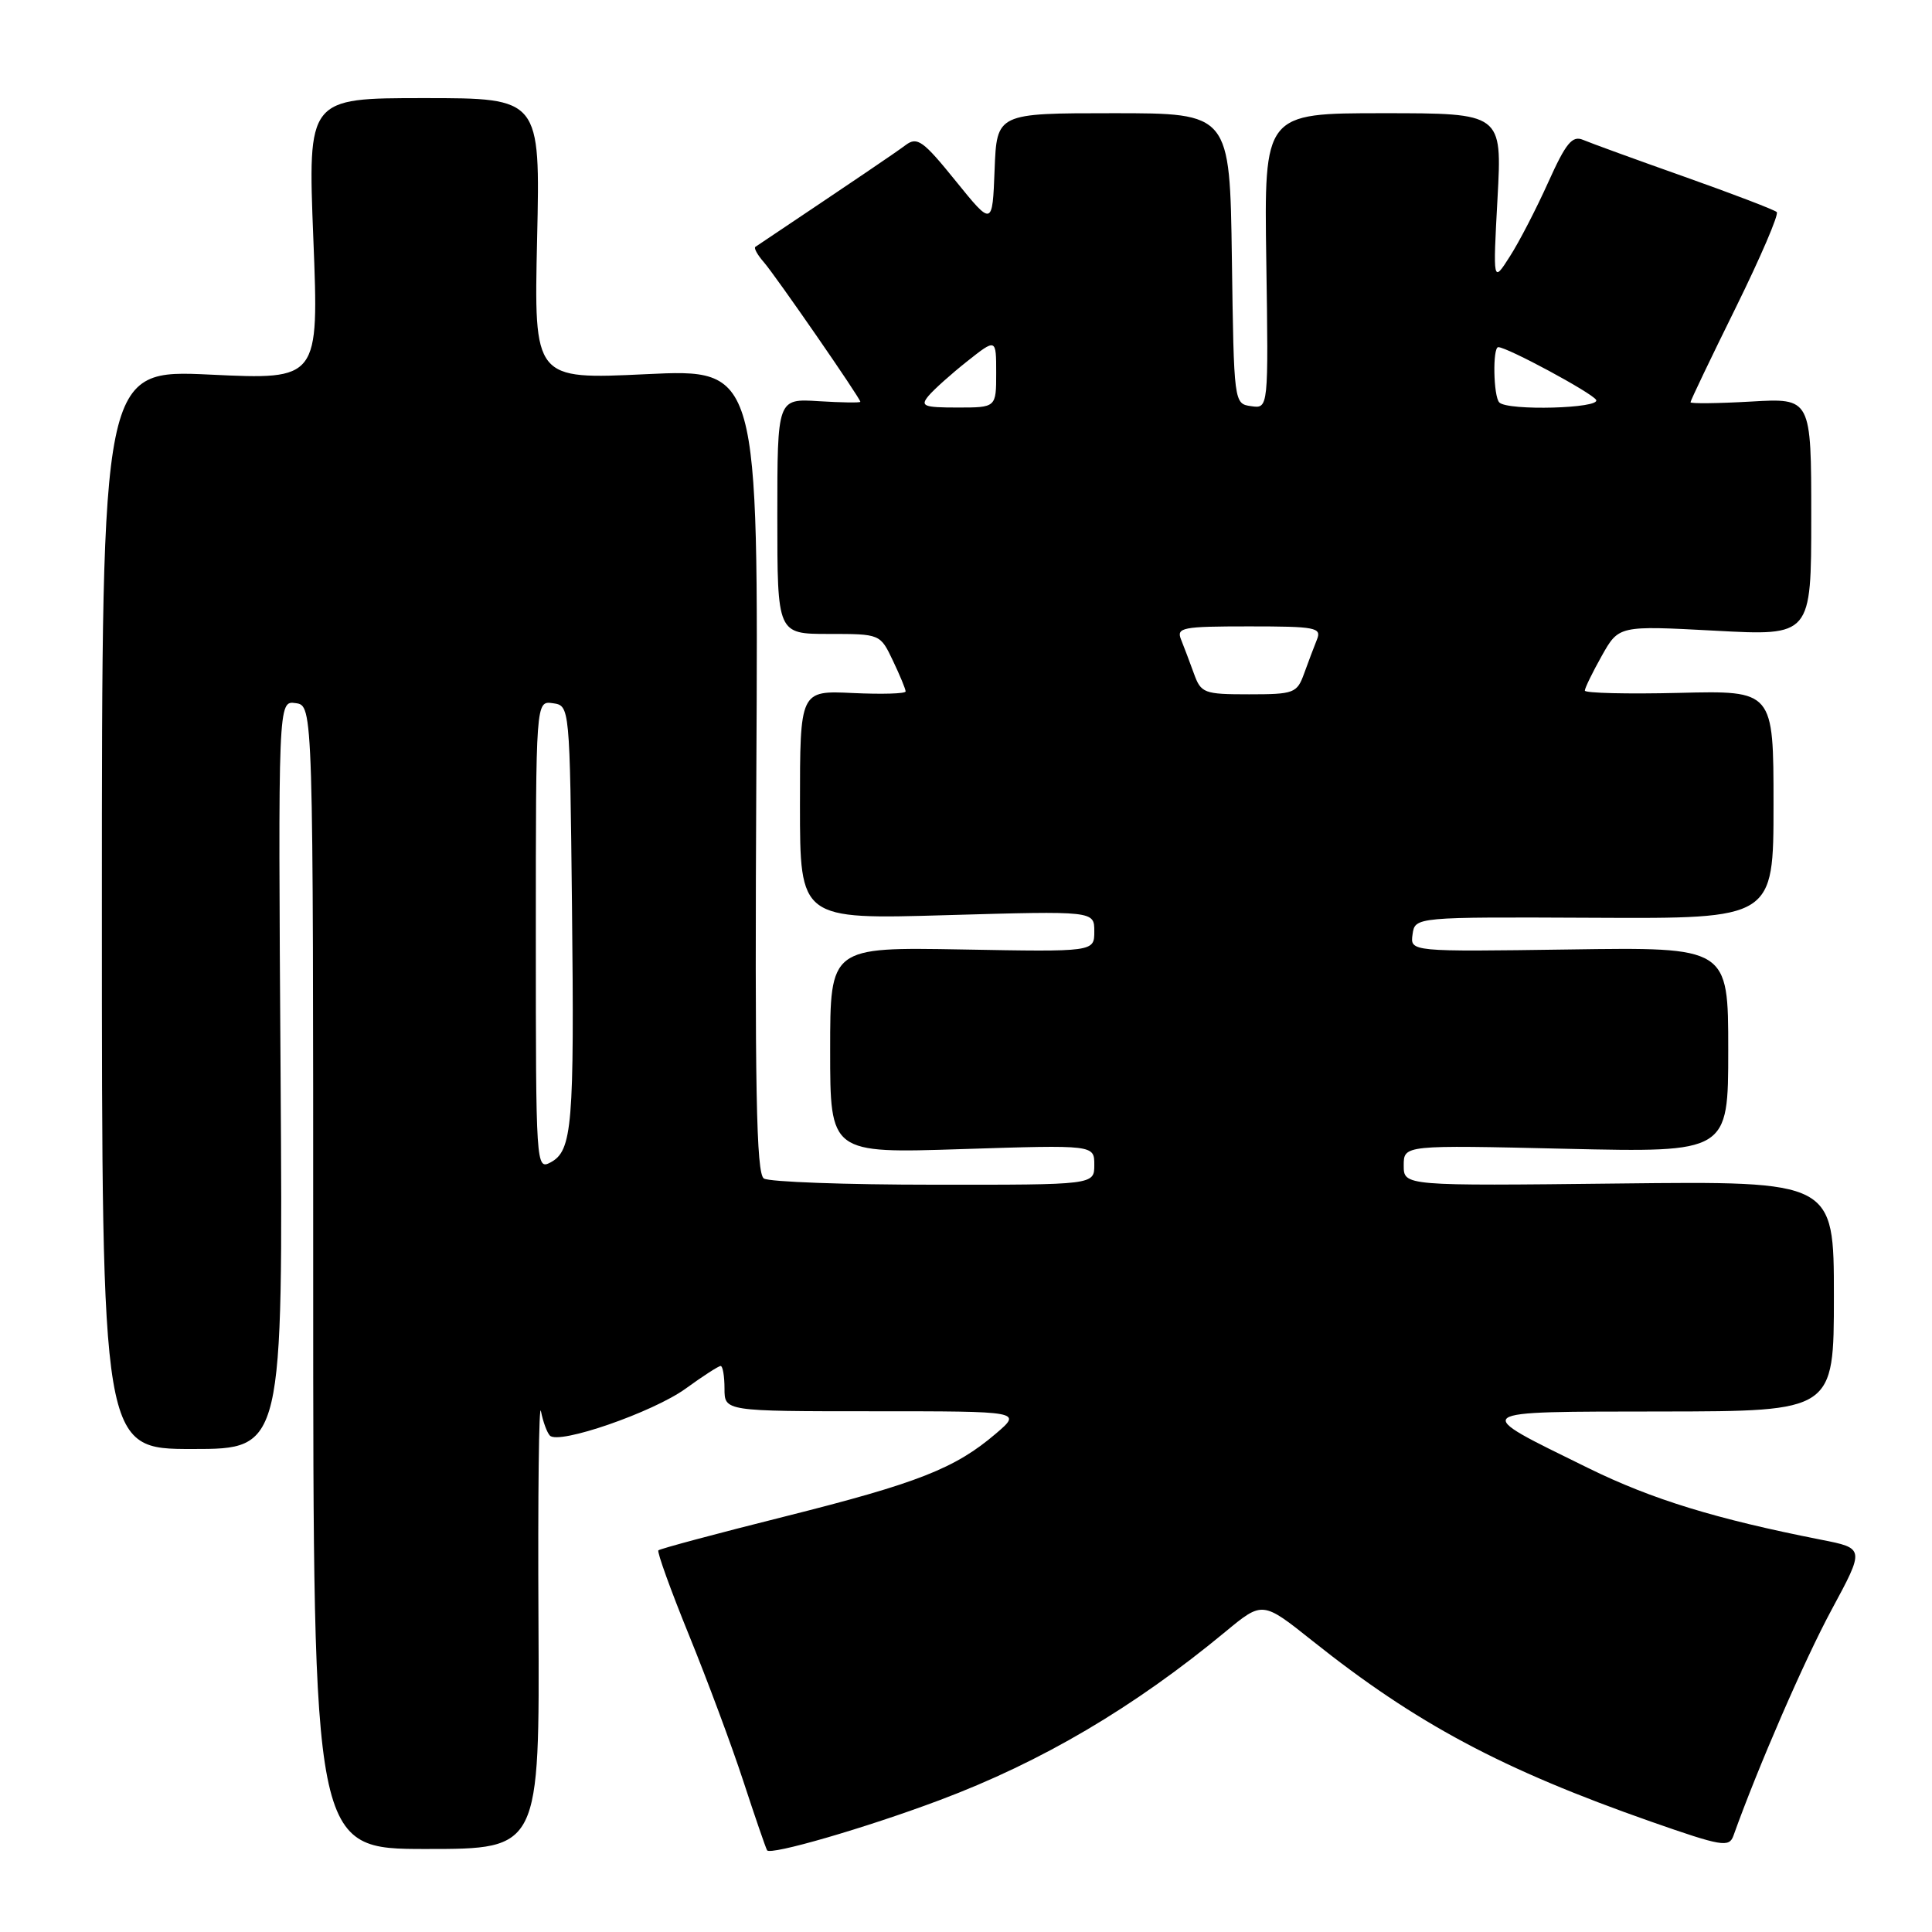 <?xml version="1.0" encoding="UTF-8" standalone="no"?>
<!DOCTYPE svg PUBLIC "-//W3C//DTD SVG 1.1//EN" "http://www.w3.org/Graphics/SVG/1.1/DTD/svg11.dtd" >
<svg xmlns="http://www.w3.org/2000/svg" xmlns:xlink="http://www.w3.org/1999/xlink" version="1.1" viewBox="0 0 256 256">
 <g >
 <path fill="currentColor"
d=" M 124.50 238.53 C 138.02 233.46 150.25 226.25 162.39 216.20 C 167.29 212.15 167.29 212.15 173.89 217.41 C 187.65 228.38 199.01 234.45 218.78 241.38 C 228.15 244.66 229.12 244.83 229.69 243.24 C 232.94 234.15 239.09 219.99 242.68 213.33 C 247.09 205.16 247.09 205.16 241.30 204.02 C 227.35 201.27 218.91 198.68 210.50 194.55 C 194.68 186.78 194.31 187.07 220.25 187.03 C 243.00 187.00 243.00 187.00 243.00 171.75 C 243.00 156.50 243.00 156.50 214.50 156.82 C 186.00 157.14 186.00 157.14 186.00 154.43 C 186.00 151.72 186.00 151.72 207.50 152.22 C 229.00 152.71 229.00 152.71 229.00 139.11 C 229.00 125.50 229.00 125.50 207.92 125.81 C 186.85 126.11 186.85 126.11 187.17 123.81 C 187.50 121.50 187.50 121.50 211.25 121.61 C 235.00 121.73 235.00 121.73 235.00 106.61 C 235.00 91.50 235.00 91.50 222.50 91.81 C 215.63 91.98 210.00 91.84 210.00 91.51 C 210.00 91.17 211.01 89.10 212.25 86.89 C 214.50 82.89 214.50 82.89 227.25 83.57 C 240.00 84.26 240.00 84.26 240.00 68.50 C 240.00 52.74 240.00 52.74 232.00 53.21 C 227.60 53.46 224.00 53.50 224.00 53.30 C 224.00 53.09 226.69 47.46 229.99 40.78 C 233.28 34.10 235.73 28.40 235.43 28.10 C 235.14 27.81 229.63 25.70 223.20 23.42 C 216.76 21.14 210.71 18.94 209.76 18.53 C 208.33 17.93 207.49 18.95 205.15 24.15 C 203.58 27.64 201.29 32.08 200.05 34.00 C 197.82 37.50 197.82 37.50 198.43 26.25 C 199.04 15.00 199.04 15.00 183.27 15.00 C 167.50 15.00 167.50 15.00 167.79 34.57 C 168.08 54.15 168.08 54.15 165.79 53.82 C 163.50 53.50 163.50 53.46 163.23 34.25 C 162.96 15.00 162.96 15.00 147.52 15.00 C 132.08 15.00 132.08 15.00 131.79 22.49 C 131.50 29.99 131.50 29.99 126.62 23.96 C 122.33 18.65 121.54 18.08 120.02 19.21 C 118.62 20.26 113.80 23.52 100.09 32.71 C 99.86 32.86 100.37 33.78 101.21 34.74 C 102.77 36.53 114.00 52.77 114.00 53.24 C 114.00 53.38 111.53 53.35 108.50 53.16 C 103.00 52.81 103.00 52.81 103.00 68.41 C 103.00 84.00 103.00 84.00 109.81 84.00 C 116.63 84.00 116.63 84.00 118.31 87.53 C 119.24 89.48 120.00 91.31 120.00 91.62 C 120.00 91.92 116.85 92.01 113.00 91.83 C 106.00 91.50 106.00 91.50 106.00 106.66 C 106.00 121.83 106.00 121.83 125.50 121.26 C 145.00 120.70 145.00 120.70 145.00 123.41 C 145.00 126.13 145.00 126.13 127.50 125.81 C 110.00 125.50 110.00 125.50 110.00 139.16 C 110.00 152.83 110.00 152.83 127.50 152.26 C 145.00 151.70 145.00 151.70 145.00 154.35 C 145.00 157.00 145.00 157.00 123.75 156.98 C 112.06 156.98 101.93 156.61 101.22 156.16 C 100.21 155.52 100.00 144.43 100.22 102.11 C 100.50 48.87 100.50 48.87 85.62 49.58 C 70.75 50.29 70.75 50.29 71.17 31.65 C 71.59 13.00 71.59 13.00 56.19 13.00 C 40.78 13.00 40.78 13.00 41.52 31.66 C 42.26 50.32 42.26 50.32 27.88 49.64 C 13.50 48.96 13.50 48.96 13.50 120.48 C 13.50 192.00 13.50 192.00 25.50 192.00 C 37.50 192.00 37.50 192.00 37.18 142.42 C 36.85 92.84 36.85 92.84 39.18 93.17 C 41.50 93.50 41.50 93.50 41.50 169.25 C 41.50 245.00 41.50 245.00 56.50 245.00 C 71.50 245.00 71.50 245.00 71.35 214.75 C 71.26 198.11 71.41 185.62 71.68 187.00 C 71.95 188.38 72.48 189.82 72.86 190.22 C 74.03 191.46 86.50 187.14 90.85 184.00 C 93.12 182.35 95.21 181.00 95.49 181.00 C 95.77 181.00 96.00 182.35 96.00 184.00 C 96.00 187.00 96.00 187.00 115.71 187.00 C 135.42 187.00 135.42 187.00 131.96 189.96 C 126.55 194.58 121.64 196.51 104.01 200.94 C 94.99 203.20 87.45 205.22 87.24 205.43 C 87.04 205.63 88.86 210.68 91.29 216.65 C 93.72 222.62 96.96 231.32 98.49 236.00 C 100.02 240.68 101.44 244.80 101.64 245.17 C 102.04 245.88 114.71 242.21 124.50 238.53 Z  M 71.00 123.97 C 71.00 92.86 71.00 92.86 73.25 93.18 C 75.50 93.50 75.50 93.50 75.79 120.00 C 76.11 149.16 75.83 152.48 72.96 154.02 C 71.03 155.05 71.00 154.53 71.00 123.97 Z  M 158.20 89.25 C 157.65 87.74 156.89 85.71 156.50 84.75 C 155.85 83.15 156.65 83.00 165.50 83.00 C 174.35 83.00 175.15 83.15 174.50 84.75 C 174.11 85.71 173.35 87.74 172.80 89.25 C 171.86 91.85 171.47 92.00 165.50 92.00 C 159.53 92.00 159.14 91.85 158.20 89.25 Z  M 123.03 52.46 C 123.73 51.62 126.04 49.55 128.15 47.88 C 132.00 44.83 132.00 44.83 132.00 49.42 C 132.00 54.00 132.00 54.00 126.88 54.00 C 122.38 54.00 121.91 53.81 123.03 52.46 Z  M 198.67 53.33 C 197.88 52.55 197.76 46.00 198.53 46.00 C 199.71 46.00 210.90 52.03 211.49 52.98 C 212.19 54.12 199.80 54.46 198.67 53.33 Z "/>
</g>
</svg>